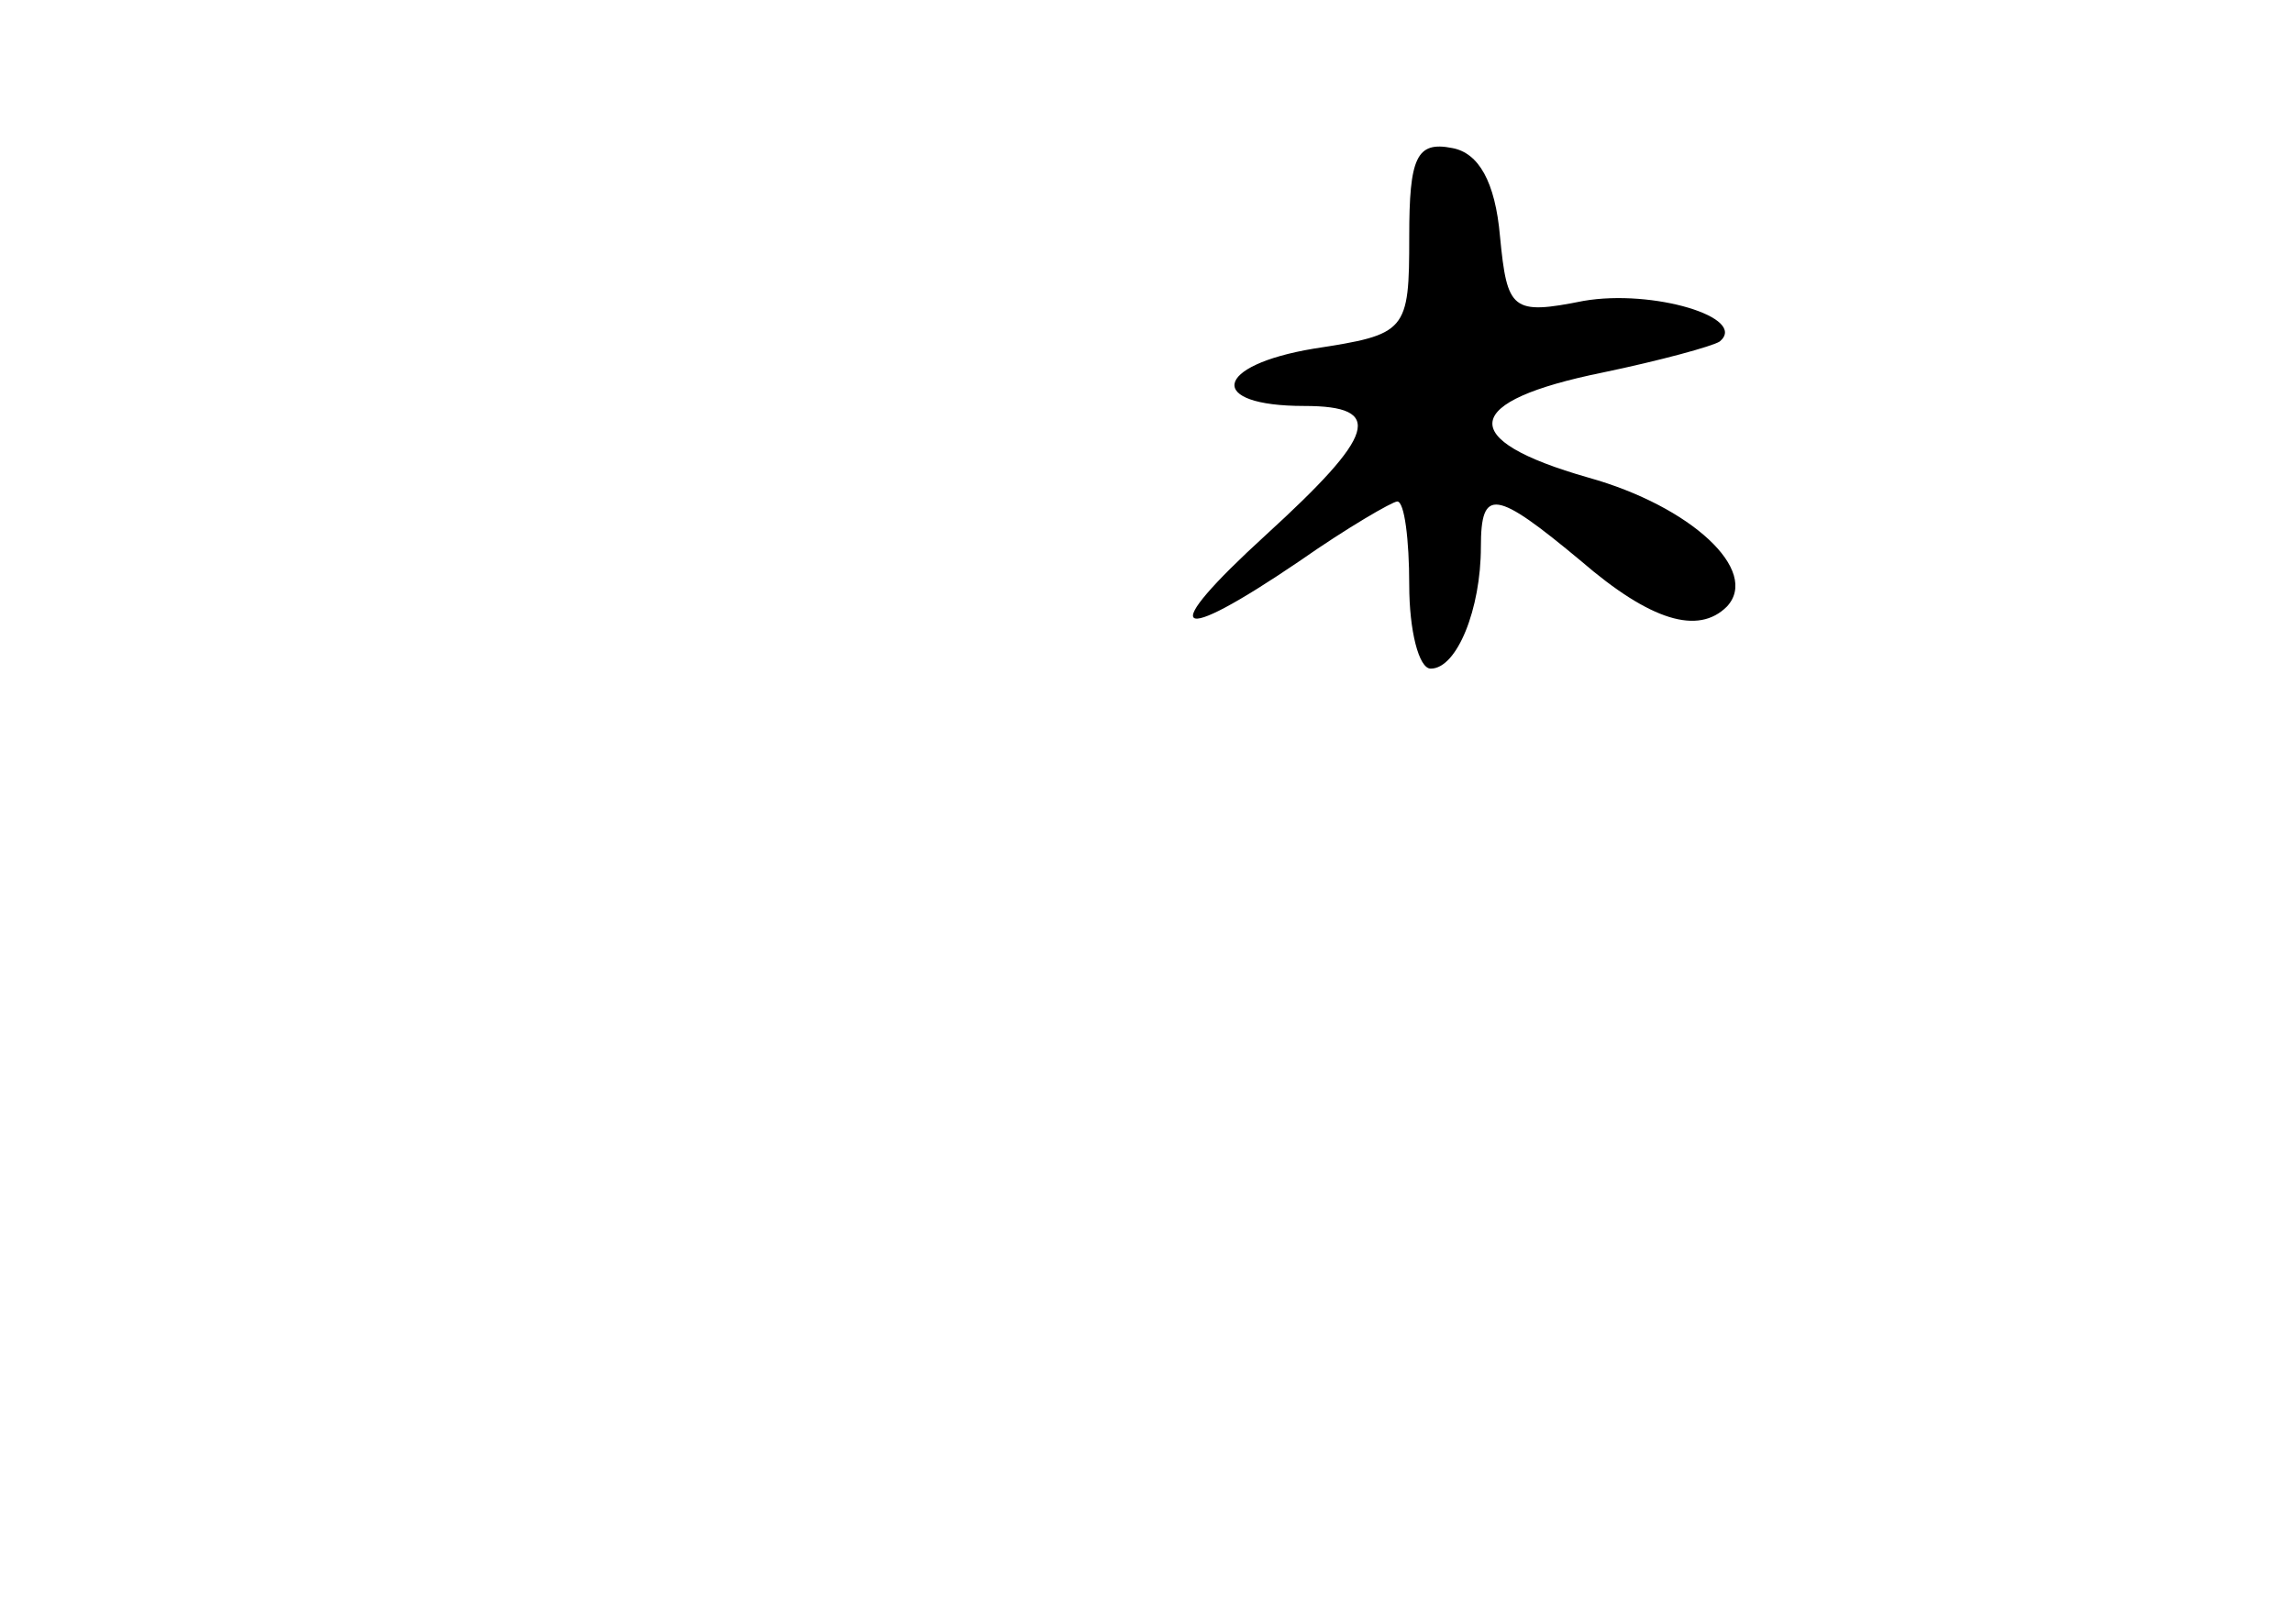 <?xml version="1.0" standalone="no"?>
<!DOCTYPE svg PUBLIC "-//W3C//DTD SVG 20010904//EN"
 "http://www.w3.org/TR/2001/REC-SVG-20010904/DTD/svg10.dtd">
<svg version="1.0" xmlns="http://www.w3.org/2000/svg"
 width="96pt" height="68pt" viewBox="0 0 96 68"
 preserveAspectRatio="xMidYMid meet">
<g transform="translate(0,68) scale(0.1,-0.1)"
fill="#000000" stroke="none">
<path d="M590 581 c0 -40 -1 -41 -40 -47 -42 -7 -45 -24 -4 -24 34 0 30 -12
-16 -54 -46 -42 -39 -47 14 -11 20 14 39 25 41 25 3 0 5 -16 5 -35 0 -19 4
-35 9 -35 11 0 21 25 21 51 0 25 6 24 42 -6 29 -25 49 -31 61 -19 14 15 -15
42 -58 54 -56 16 -53 32 6 44 24 5 46 11 49 13 12 10 -28 22 -57 17 -30 -6
-32 -4 -35 27 -2 23 -9 35 -20 37 -15 3 -18 -4 -18 -37z"/>
</g>
</svg>
